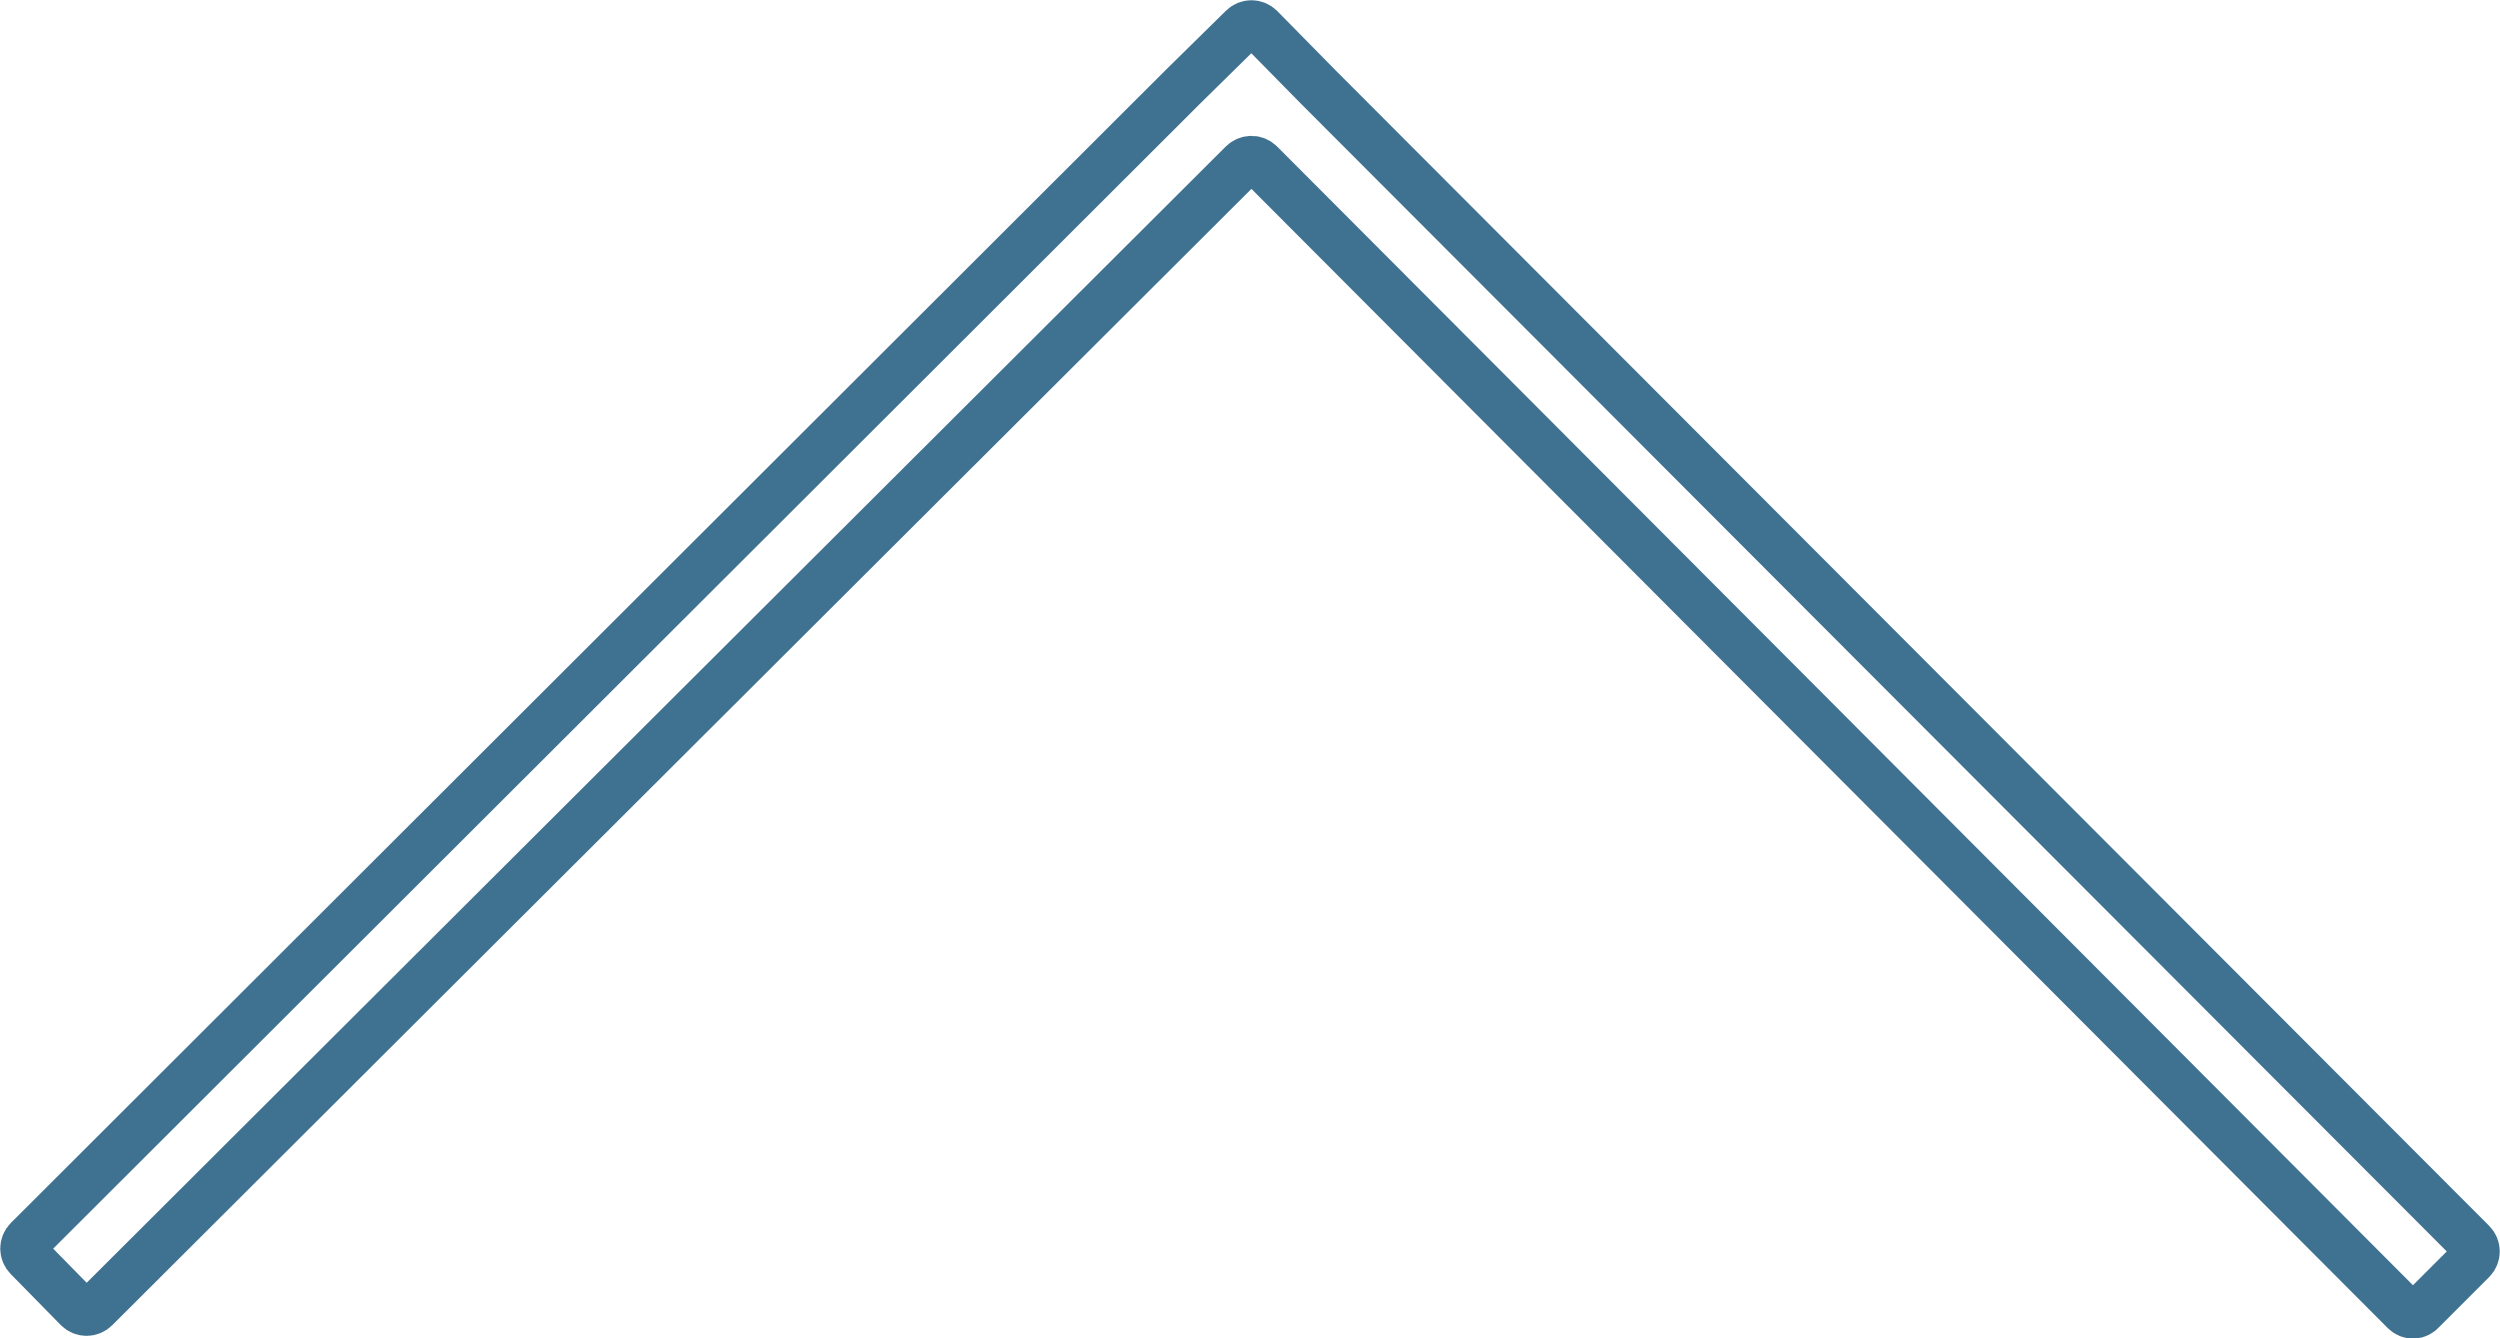 <?xml version="1.0" encoding="utf-8"?>
<!-- Generator: Adobe Illustrator 24.2.3, SVG Export Plug-In . SVG Version: 6.00 Build 0)  -->
<svg version="1.1" id="Layer_1" xmlns="http://www.w3.org/2000/svg" xmlns:xlink="http://www.w3.org/1999/xlink" x="0px" y="0px"
	 viewBox="0 0 259.9 139.1" style="enable-background:new 0 0 259.9 139.1;" xml:space="preserve">
<style type="text/css">
	.st0{fill:none;stroke:#3F7191;stroke-width:5;stroke-linecap:round;stroke-linejoin:round;}
</style>
<g id="Layer_2_1_">
	<g id="Layer_1-2">
		<path class="st0" d="M250,136.3L131,17c-0.5-0.5-1.3-0.5-1.8,0c0,0,0,0,0,0L9.9,136c-0.5,0.5-1.3,0.5-1.8,0l-5.2-5.3
			c-0.5-0.5-0.5-1.3,0-1.8c0,0,0,0,0,0L123,9l6.2-6.1c0.5-0.5,1.3-0.5,1.8,0c0,0,0,0,0,0l6.1,6.2L257,129.2c0.5,0.5,0.5,1.3,0,1.8
			l-5.2,5.2C251.3,136.8,250.5,136.8,250,136.3z"/>
	</g>
</g>
</svg>
